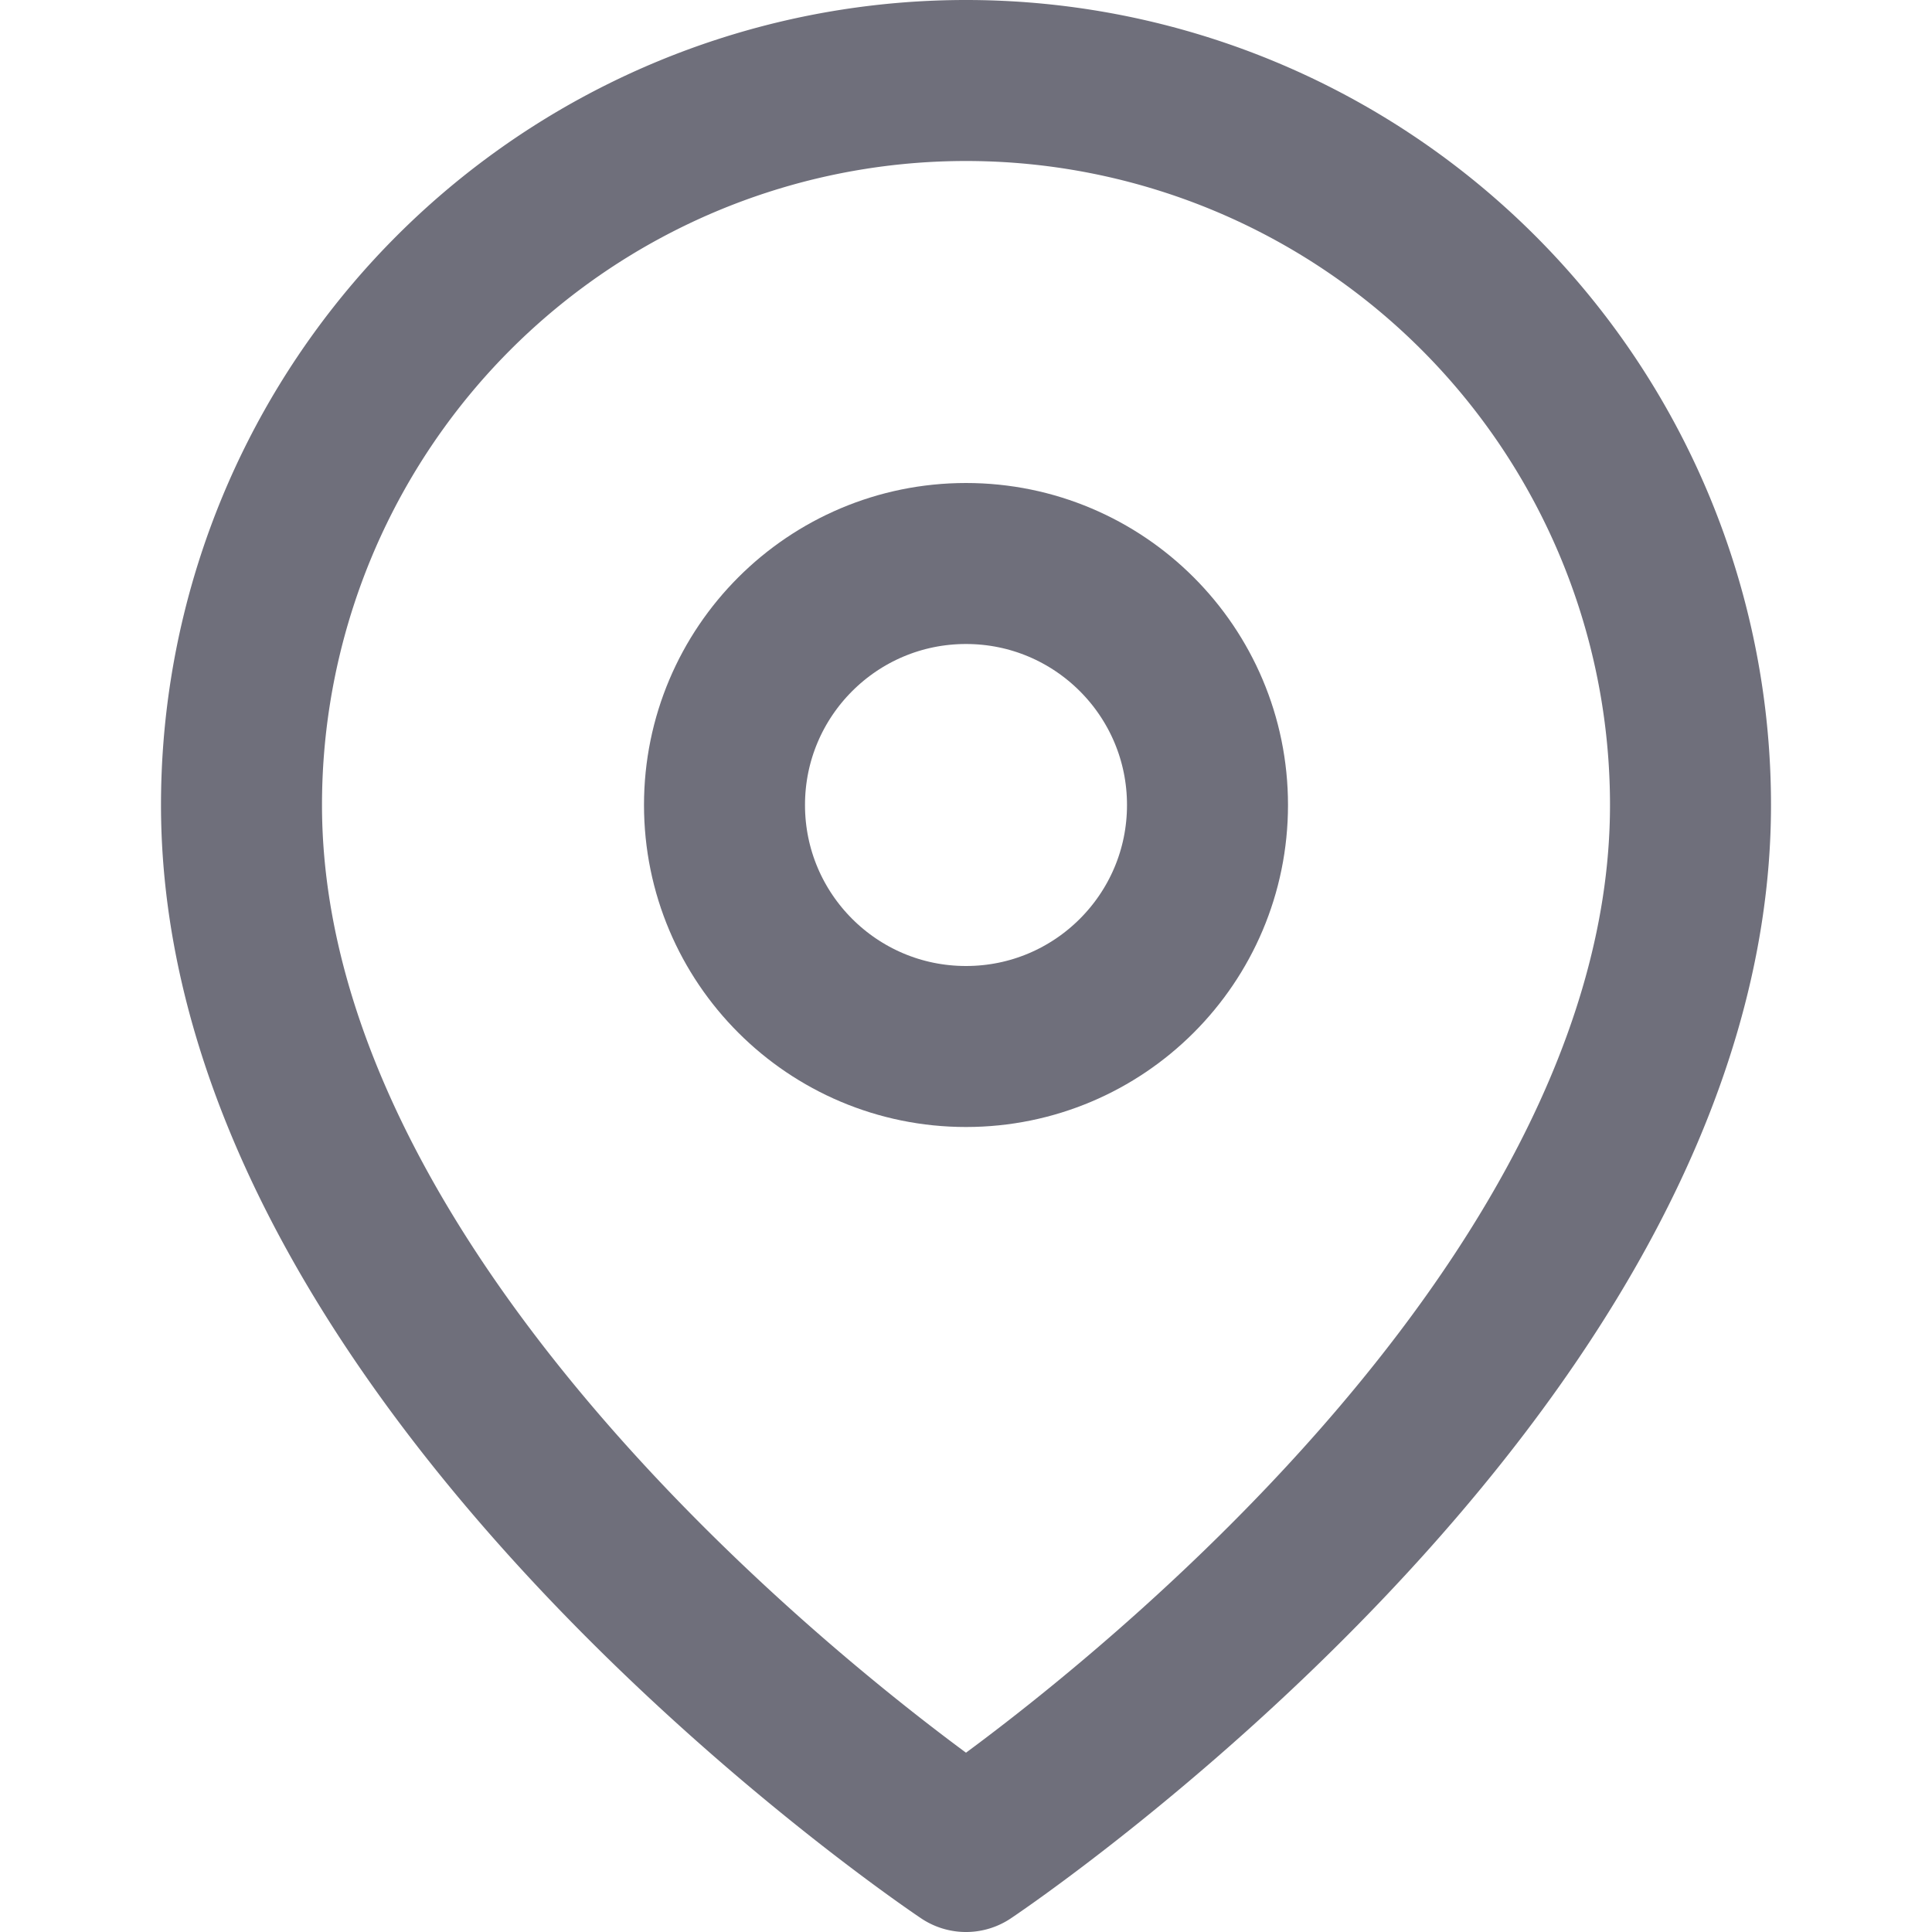 <svg xmlns="http://www.w3.org/2000/svg" viewBox="0 0 24 24" fill="none" stroke="#6f6f7b" stroke-width="2"
  stroke-linecap="round" stroke-linejoin="round">
  <path d="M21 10c0 7-9 13-9 13s-9-6-9-13a9 9 0 0118 0z" />
  <circle cx="12" cy="10" r="3" />
</svg>
